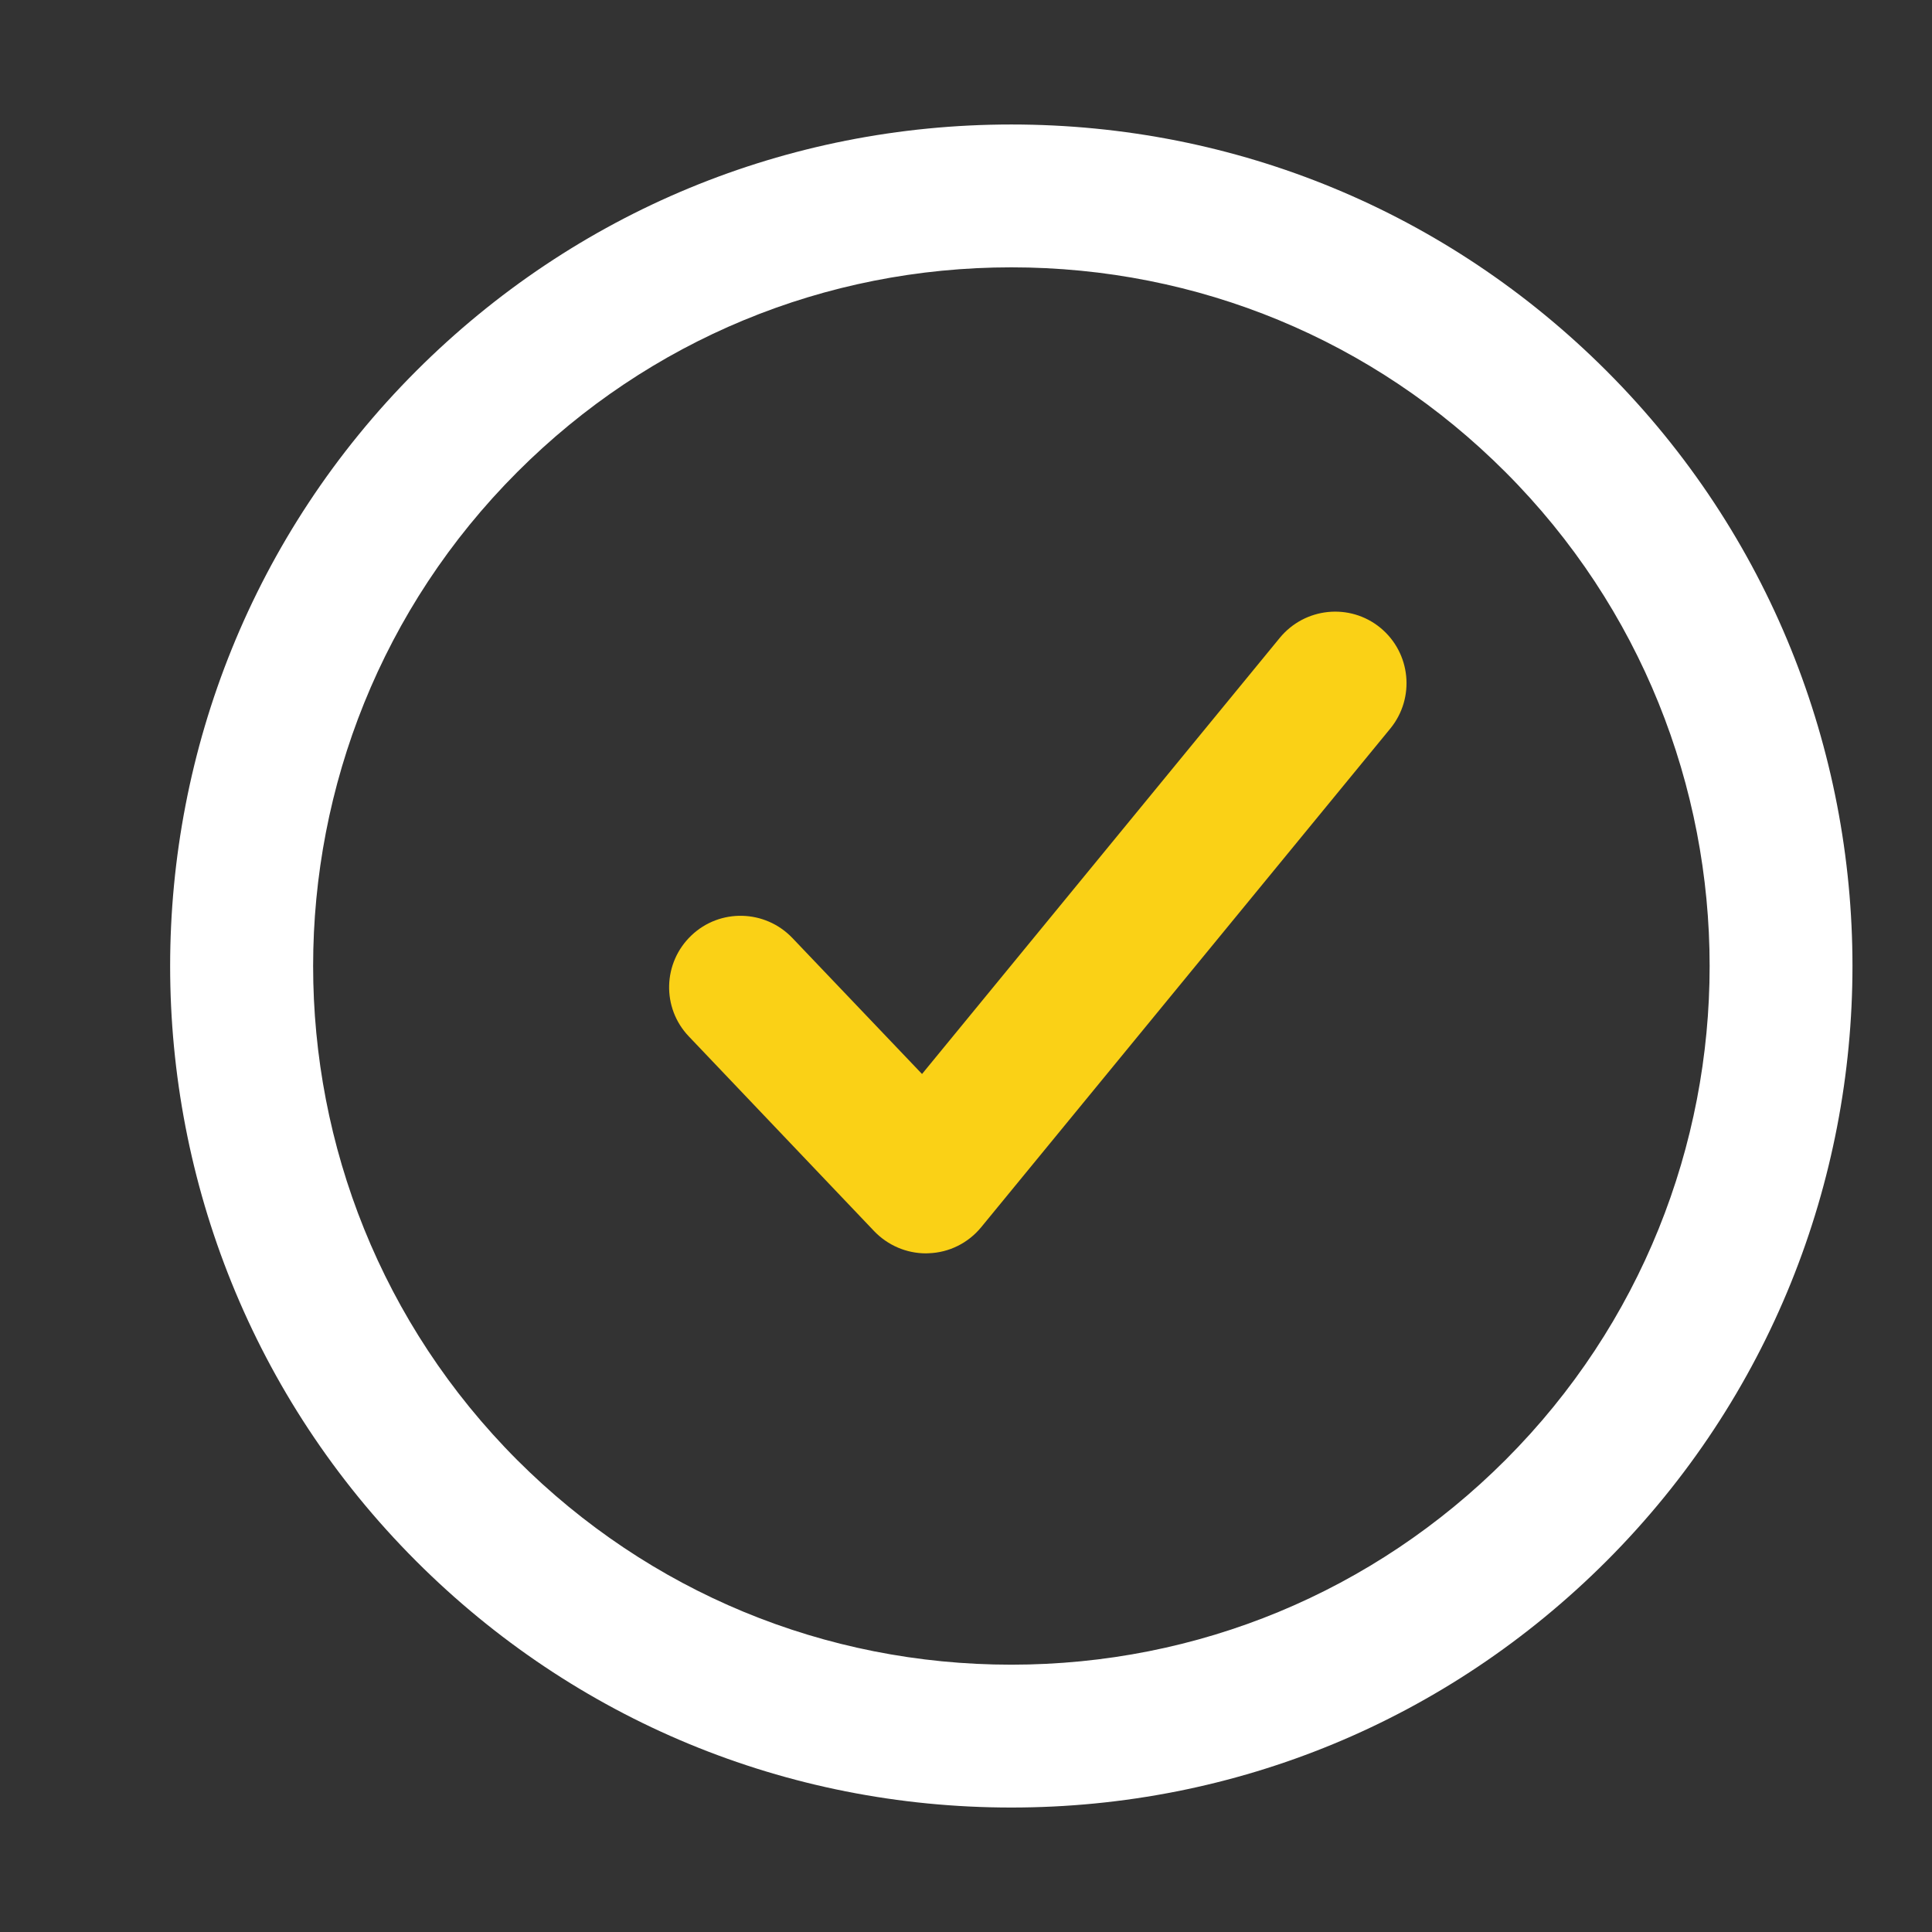 <?xml version="1.0" encoding="utf-8"?>
<!-- Generator: Adobe Illustrator 16.0.0, SVG Export Plug-In . SVG Version: 6.00 Build 0)  -->
<!DOCTYPE svg PUBLIC "-//W3C//DTD SVG 1.1//EN" "http://www.w3.org/Graphics/SVG/1.1/DTD/svg11.dtd">
<svg version="1.1" xmlns="http://www.w3.org/2000/svg" xmlns:xlink="http://www.w3.org/1999/xlink" x="0px" y="0px" width="83.65px"
	 height="83.649px" viewBox="0 0 83.65 83.649" enable-background="new 0 0 83.65 83.649" xml:space="preserve">
<rect x="0" y="0" width="83.65" height="83.649" fill="#333333" stroke="none"/>
<g id="Layer_2">
</g>
<g id="Fondo">
	<g>
		<g>
			<path fill="#FAD116" d="M40.093,54.267c-0.848,0-1.656-0.348-2.246-0.963l-8.021-8.428c-1.182-1.234-1.132-3.193,0.109-4.374
				c1.23-1.174,3.189-1.13,4.375,0.113l5.611,5.886l15.49-18.884c1.084-1.318,3.031-1.52,4.354-0.437
				c1.325,1.091,1.512,3.039,0.435,4.36L42.484,53.133c-0.562,0.686-1.389,1.1-2.276,1.129
				C40.166,54.267,40.132,54.267,40.093,54.267L40.093,54.267z"/>
		</g>
		<g>
			<path fill="#FFFFFF" d="M43.786,78.261c-9.738,0-18.887-3.79-25.766-10.668C3.812,53.379,3.817,30.266,18.027,16.055
				C24.909,9.179,34.062,5.39,43.79,5.39c9.734,0,18.883,3.789,25.764,10.665c14.203,14.204,14.203,37.32,0.004,51.533
				C62.673,74.472,53.521,78.261,43.786,78.261L43.786,78.261z M43.79,11.575c-8.084,0-15.676,3.144-21.387,8.857
				C10.61,32.227,10.61,51.417,22.397,63.219c5.709,5.708,13.304,8.857,21.389,8.857c8.082,0,15.682-3.149,21.398-8.866
				c11.786-11.792,11.786-30.983-0.01-42.777C59.468,14.719,51.868,11.575,43.79,11.575L43.79,11.575z"/>
		</g>
	</g>
</g>
</svg>
